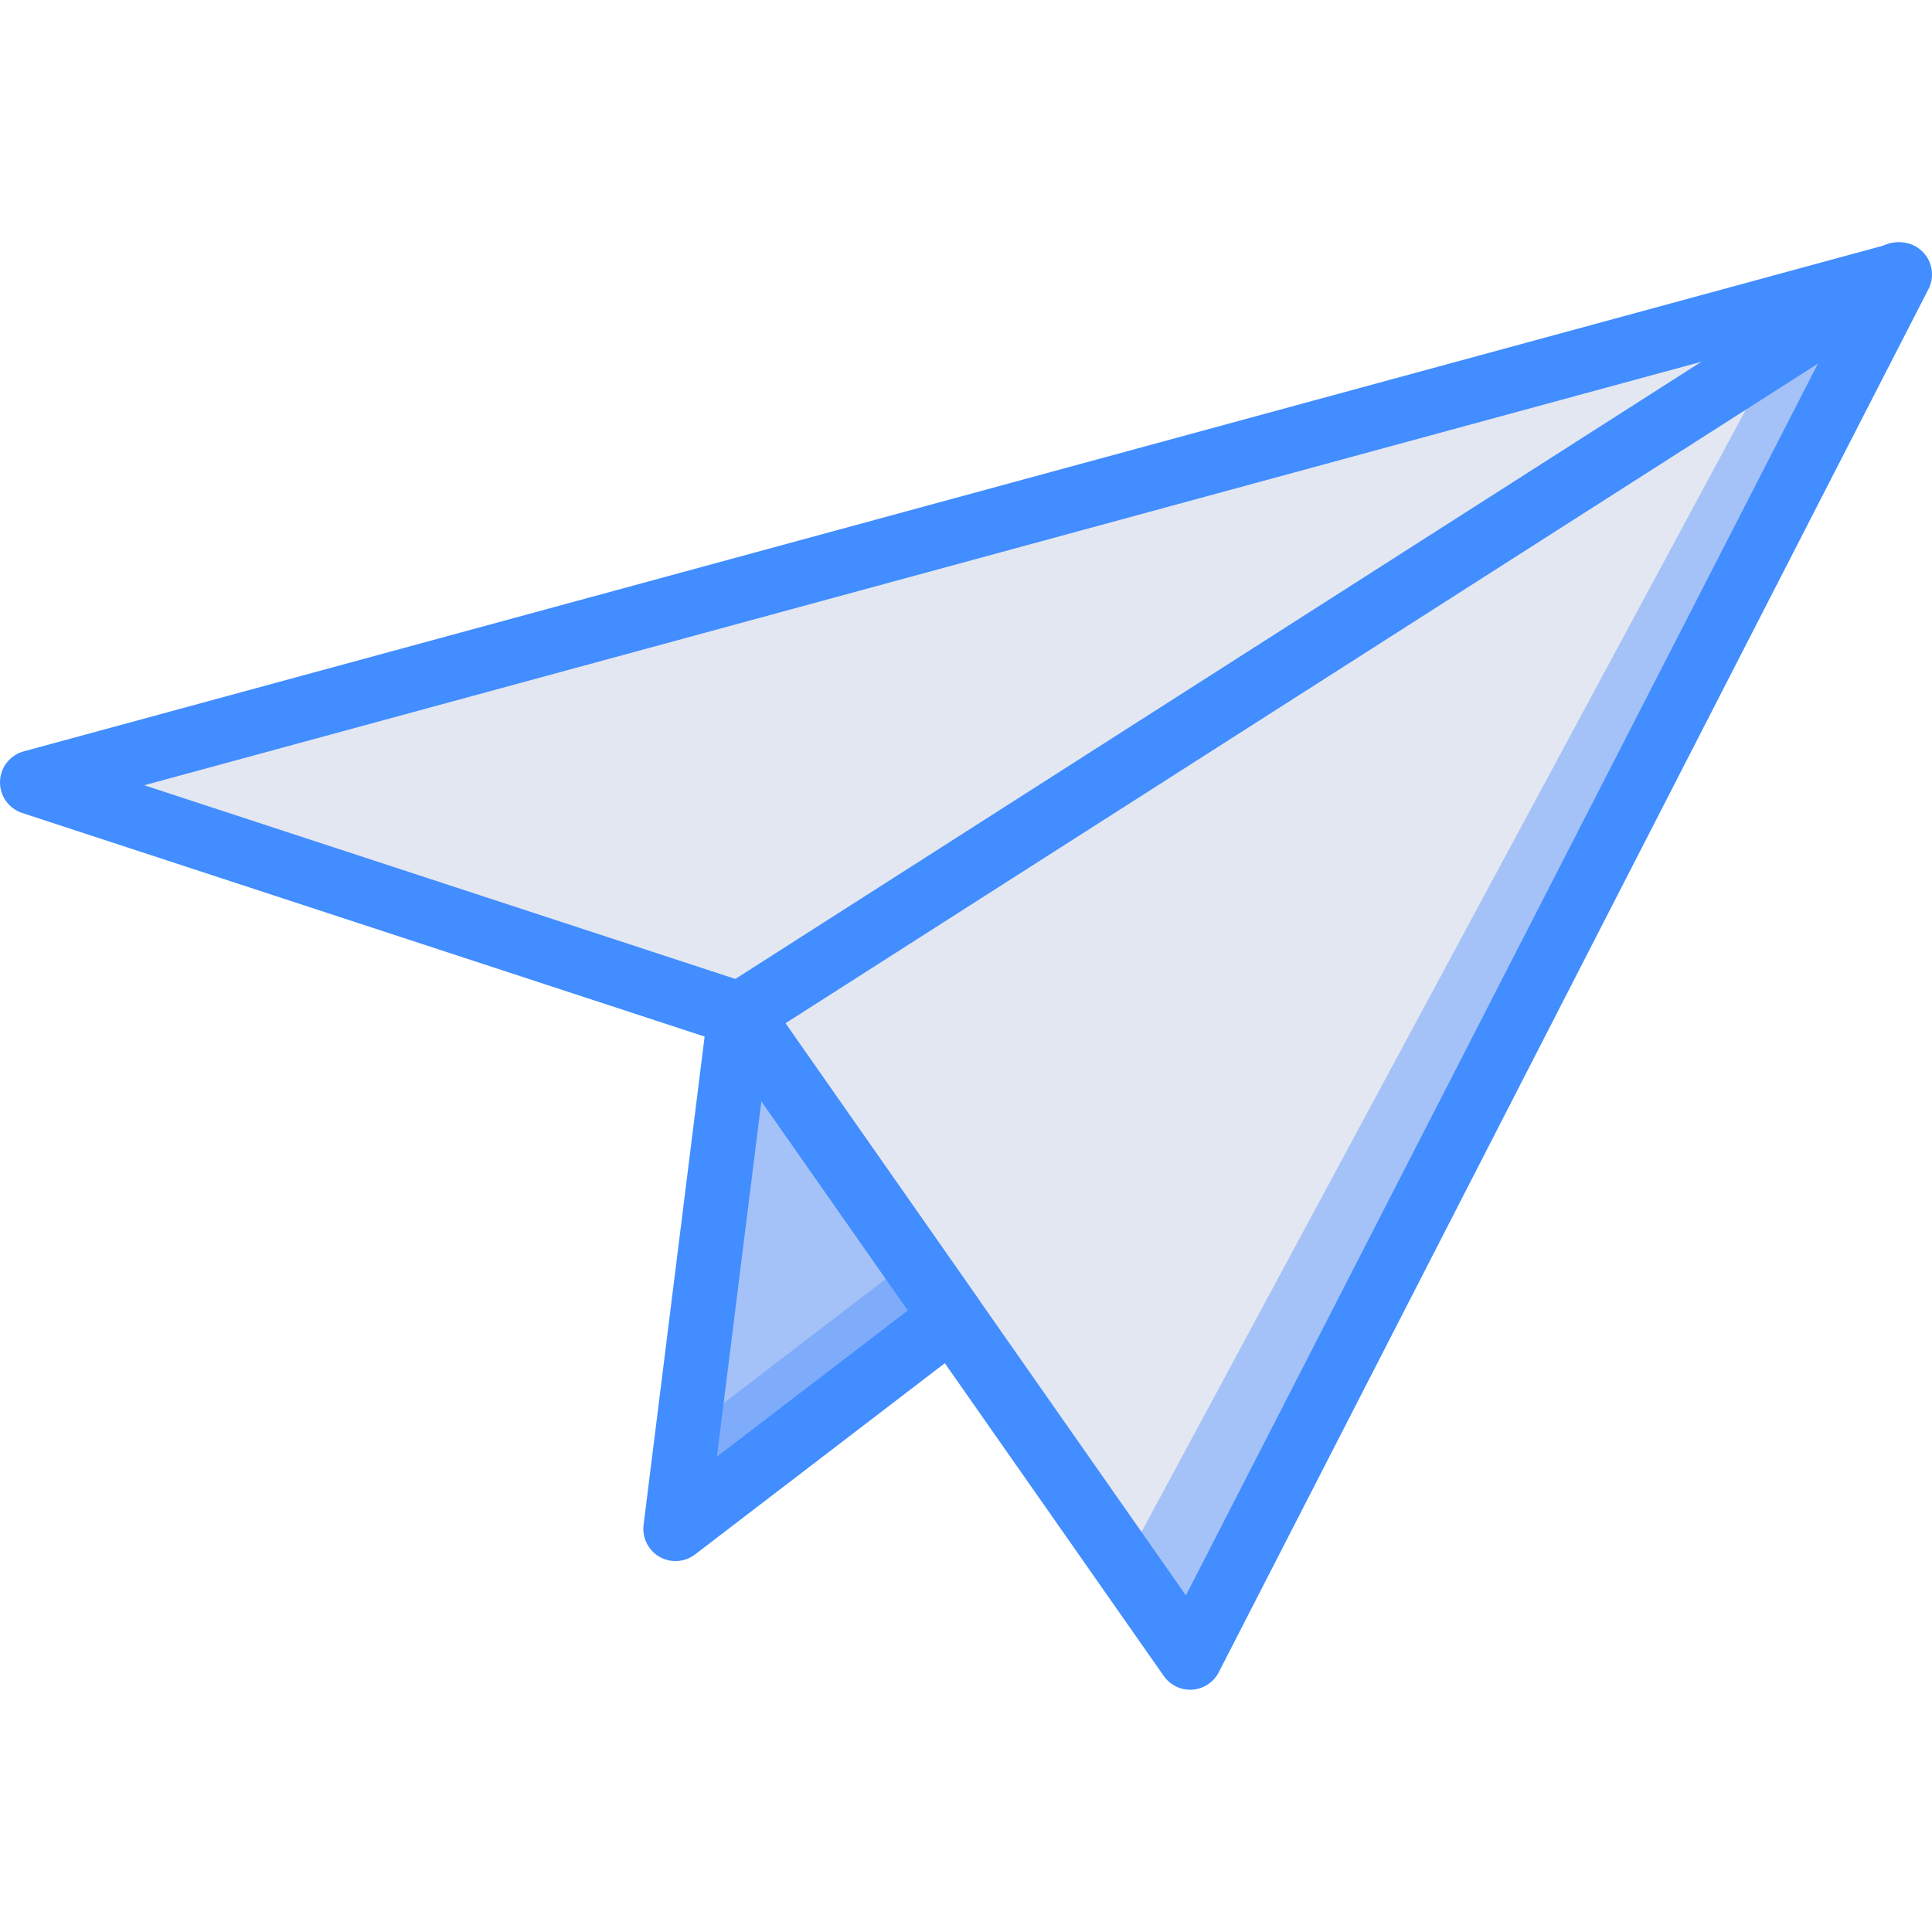 <?xml version="1.0" encoding="iso-8859-1"?>
<!-- Generator: Adobe Illustrator 19.0.0, SVG Export Plug-In . SVG Version: 6.00 Build 0)  -->
<svg version="1.1" id="Capa_1" xmlns="http://www.w3.org/2000/svg" xmlns:xlink="http://www.w3.org/1999/xlink" x="0px" y="0px"
	 viewBox="0 0 504.139 504.139" style="enable-background:new 0 0 504.139 504.139;" xml:space="preserve">
<g>
	<polygon style="fill:#7FACFA;" points="193.051,264.66 176.264,398.955 248.398,343.726 	"/>
	<g>
		<path style="fill:#A4C2F7;" d="M232.074,331.143c-5.967-9.746-4.215-21.982-11.749-31.135c-6.15-6.23-12.91-11.827-20.178-16.708
			c-1.098,1.663-2.761,2.872-4.681,3.405c-0.939,0.236-1.912,0.311-2.876,0.221c1.901,11.039,1.706,22.338-0.575,33.305
			c-0.529,2.322-2.053,4.294-4.168,5.389c-0.09,0.21-0.137,0.416-0.244,0.627c-5.064,9.994-3.64,22.135-7.185,32.736
			c-2,5.978-3.995,11.901-5.658,17.91l58.211-44.565C232.643,331.956,232.343,331.56,232.074,331.143L232.074,331.143z"/>
		<polygon style="fill:#A4C2F7;" points="193.051,264.66 8.396,204.16 495.752,71.611 310.56,432.529 		"/>
	</g>
	<polygon style="fill:#E3E7F2;" points="184.658,264.66 8.396,205.906 470.035,80.004 293.773,407.348 	"/>
	<g>
		<path style="fill:#428DFF;" d="M310.56,440.922c-2.739-0.001-5.306-1.338-6.877-3.582L187.781,271.766l-182-59.631
			c-3.524-1.154-5.873-4.483-5.778-8.189c0.094-3.706,2.61-6.912,6.188-7.884L493.543,63.513c3.208-0.873,6.628,0.23,8.722,2.812
			s2.467,6.156,0.95,9.114L318.027,436.357c-1.342,2.619-3.957,4.345-6.893,4.549C310.937,440.914,310.748,440.922,310.56,440.922z
			 M37.633,204.906l158.033,51.779c1.726,0.566,3.222,1.676,4.262,3.164l109.525,156.459L479.6,84.701L37.633,204.906z"/>
		<path style="fill:#428DFF;" d="M193.06,273.053c-3.73,0.003-7.015-2.456-8.063-6.037c-1.047-3.58,0.394-7.422,3.538-9.43
			L490.699,64.537c3.907-2.494,9.096-1.349,11.59,2.557c2.494,3.907,1.349,9.096-2.557,11.59L197.568,271.734
			C196.223,272.597,194.658,273.055,193.06,273.053z"/>
		<path style="fill:#428DFF;" d="M176.264,407.348c-2.407,0-4.699-1.033-6.292-2.838c-1.593-1.805-2.335-4.207-2.036-6.596
			l16.787-134.295c0.429-3.446,2.937-6.272,6.307-7.108c3.371-0.836,6.908,0.491,8.897,3.337l55.344,79.066
			c2.575,3.683,1.795,8.74-1.771,11.475l-72.131,55.23C179.905,406.741,178.11,407.348,176.264,407.348L176.264,407.348z
			 M198.674,287.332l-11.598,92.771l49.828-38.156L198.674,287.332z"/>
	</g>
</g>
<g>
</g>
<g>
</g>
<g>
</g>
<g>
</g>
<g>
</g>
<g>
</g>
<g>
</g>
<g>
</g>
<g>
</g>
<g>
</g>
<g>
</g>
<g>
</g>
<g>
</g>
<g>
</g>
<g>
</g>
</svg>
